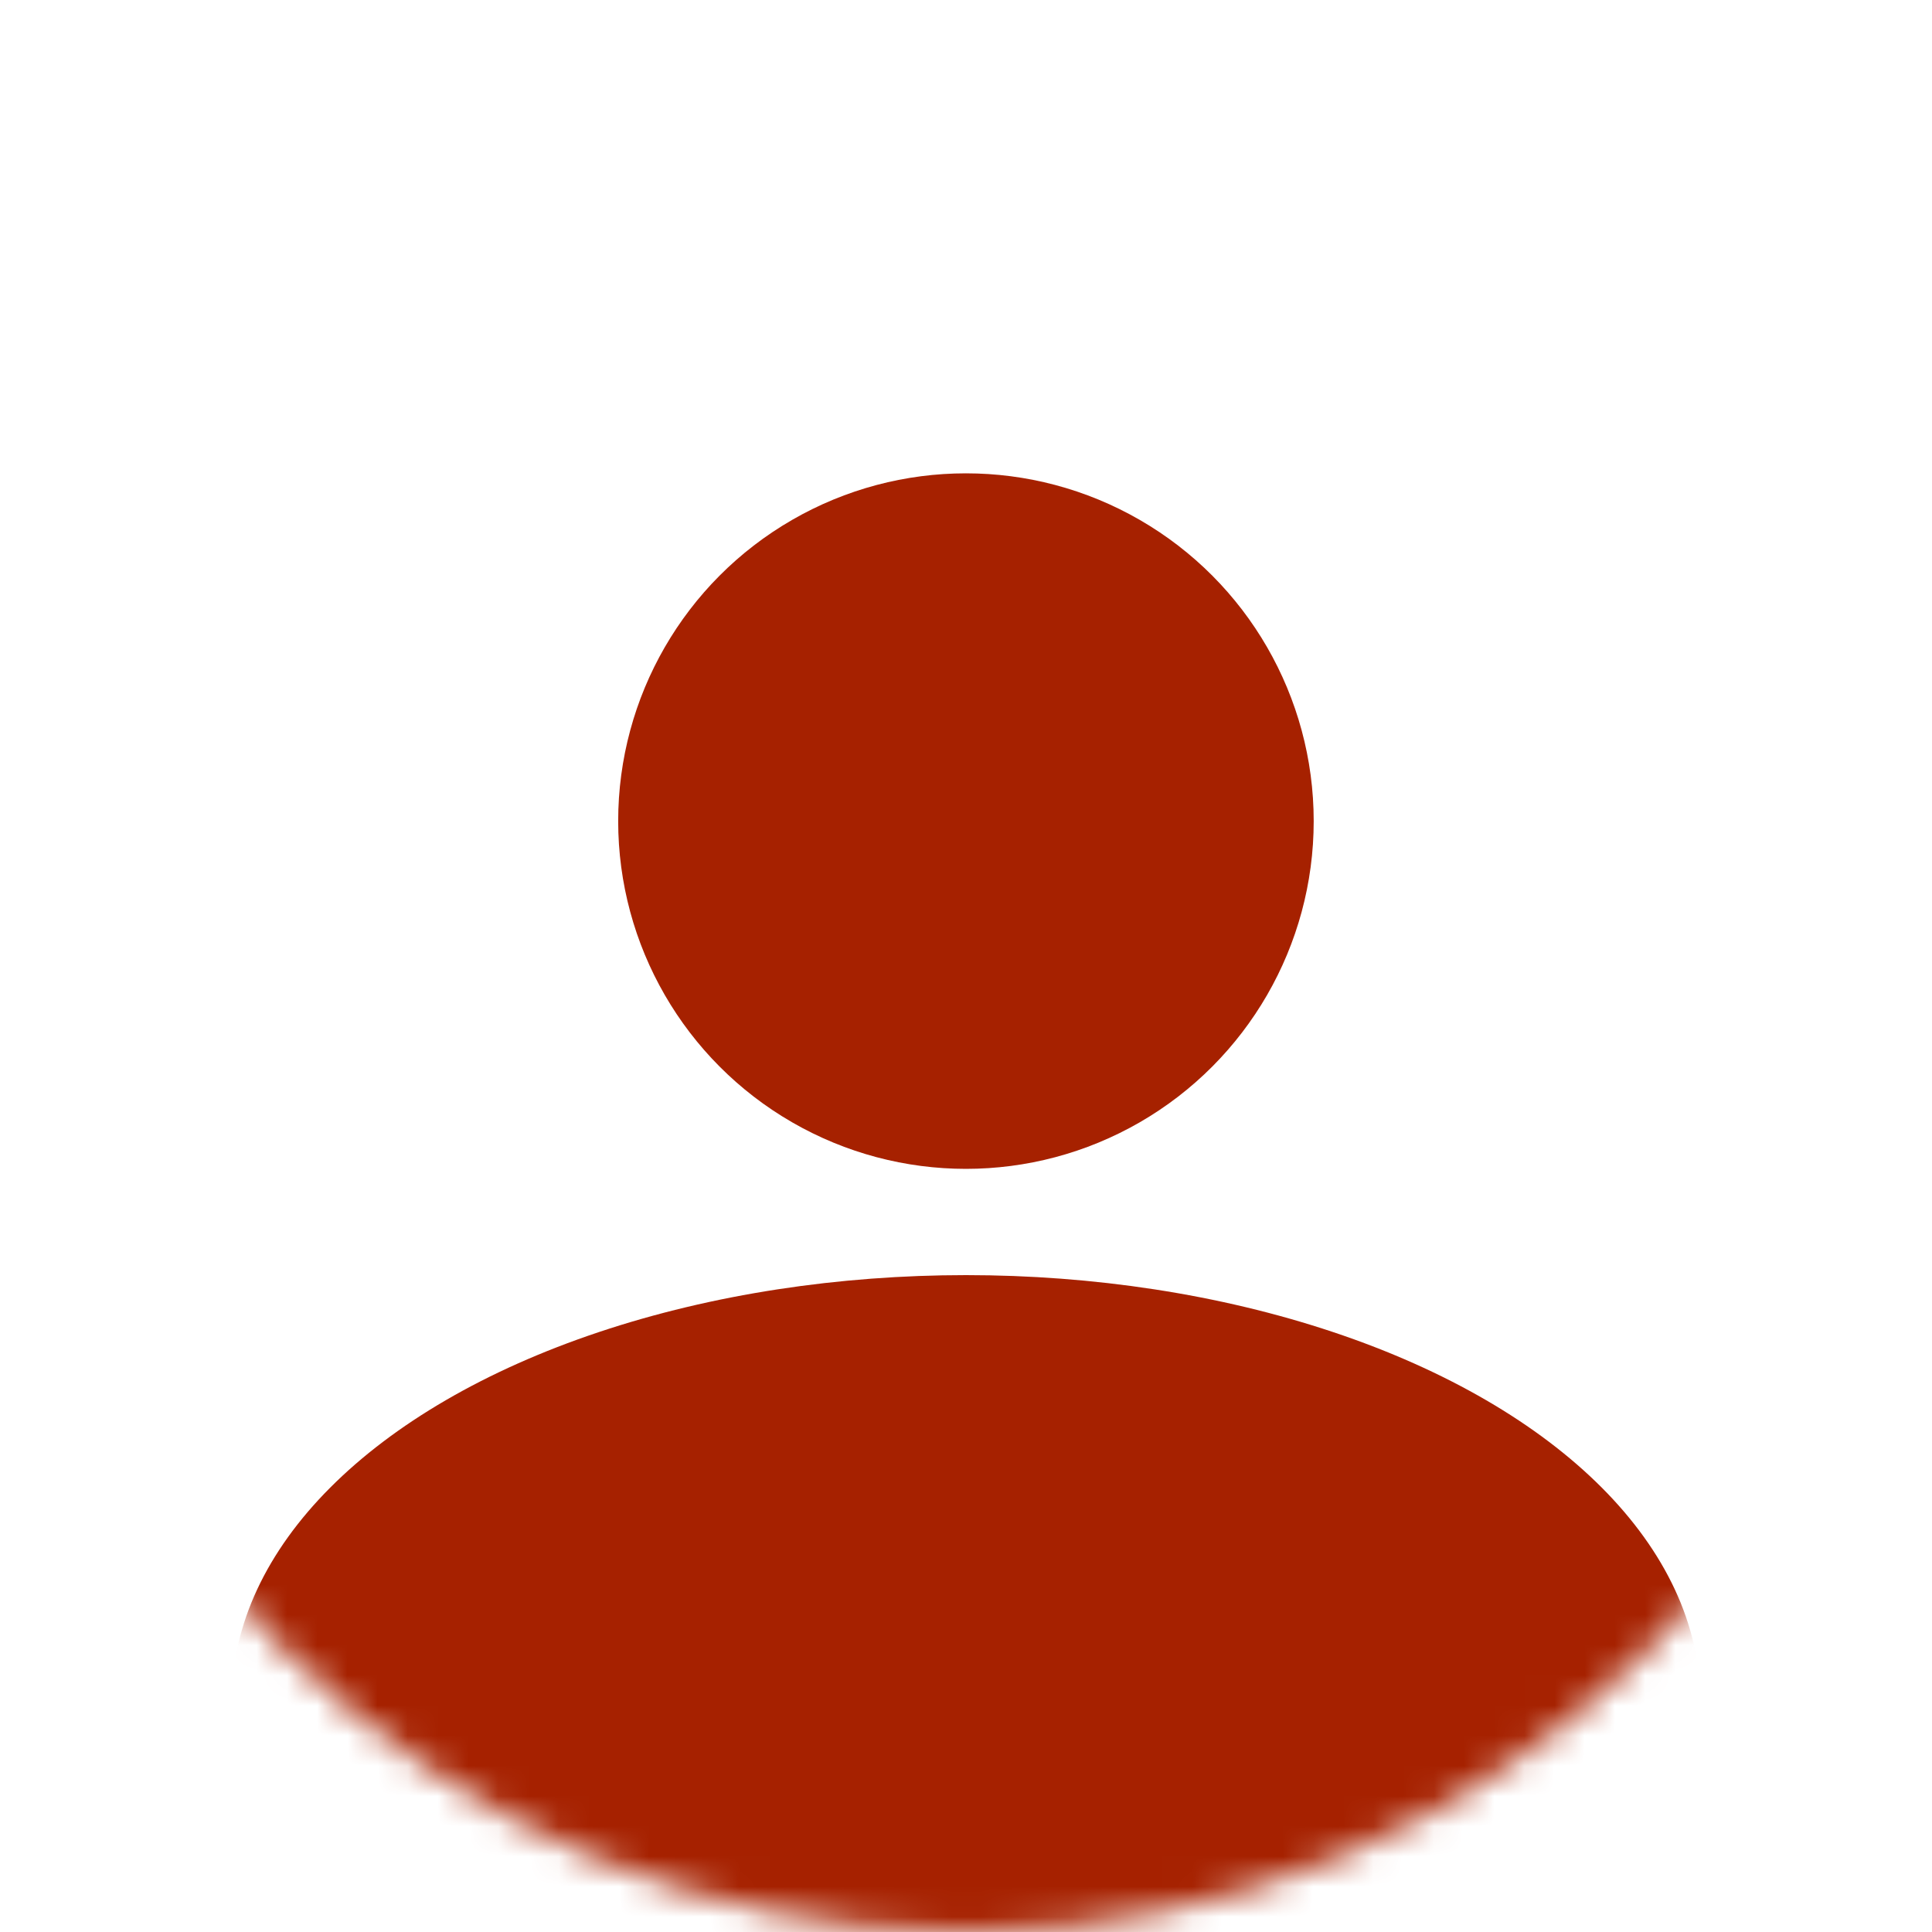 <svg width="64" height="64" viewBox="0 0 64 64" fill="none" xmlns="http://www.w3.org/2000/svg">
<mask id="mask0_649_3980" style="mask-type:alpha" maskUnits="userSpaceOnUse" x="0" y="0" width="64" height="64">
<circle cx="32" cy="32" r="32" fill="#C4C4C4"/>
</mask>
<g mask="url(#mask0_649_3980)">
<ellipse cx="32" cy="56.32" rx="24.32" ry="14.08" fill="#A62100"/>
</g>
<circle cx="31.998" cy="27.2" r="11.52" fill="#A62100"/>
</svg>
